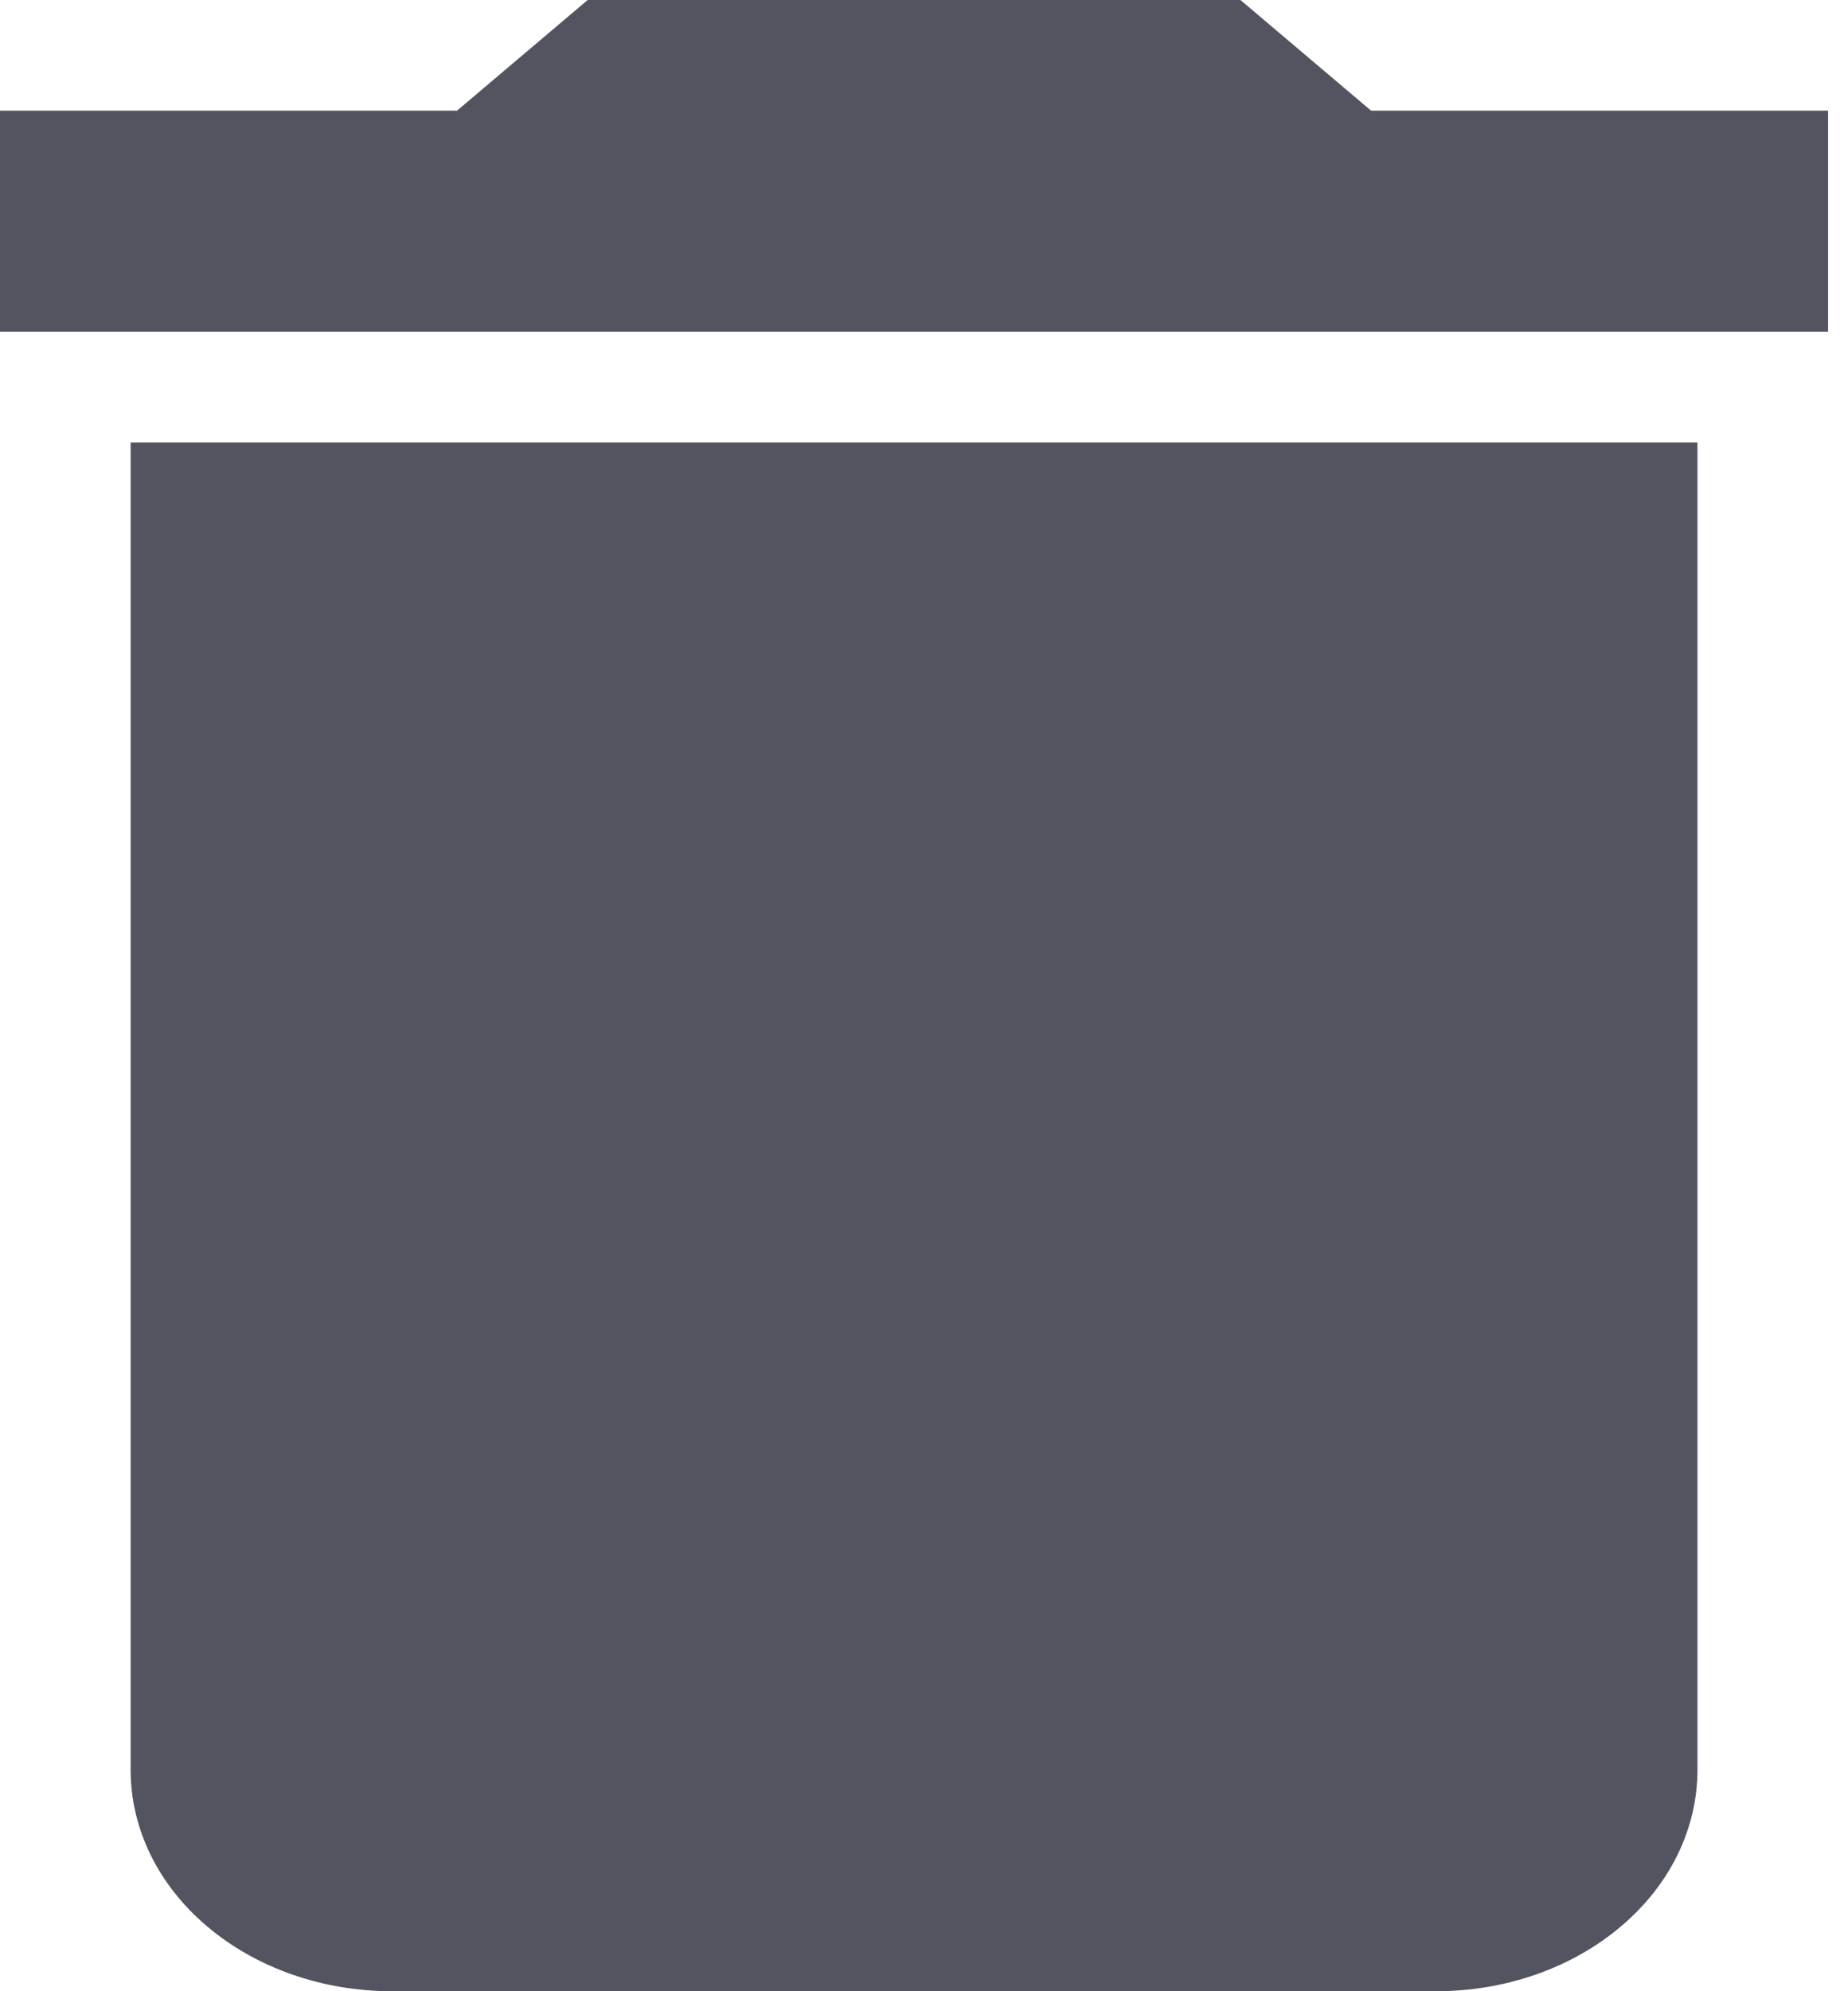 <svg width="13" height="14" viewBox="0 0 13 14" fill="none" xmlns="http://www.w3.org/2000/svg">
<path d="M12.86 0.778H9.645L8.726 0H4.134L3.215 0.778H0V2.333H12.86M0.919 12.444C0.919 12.857 1.112 13.253 1.457 13.544C1.801 13.836 2.268 14 2.756 14H10.104C10.592 14 11.059 13.836 11.403 13.544C11.748 13.253 11.941 12.857 11.941 12.444V3.111H0.919V12.444Z" fill="#525560"/>
</svg>
